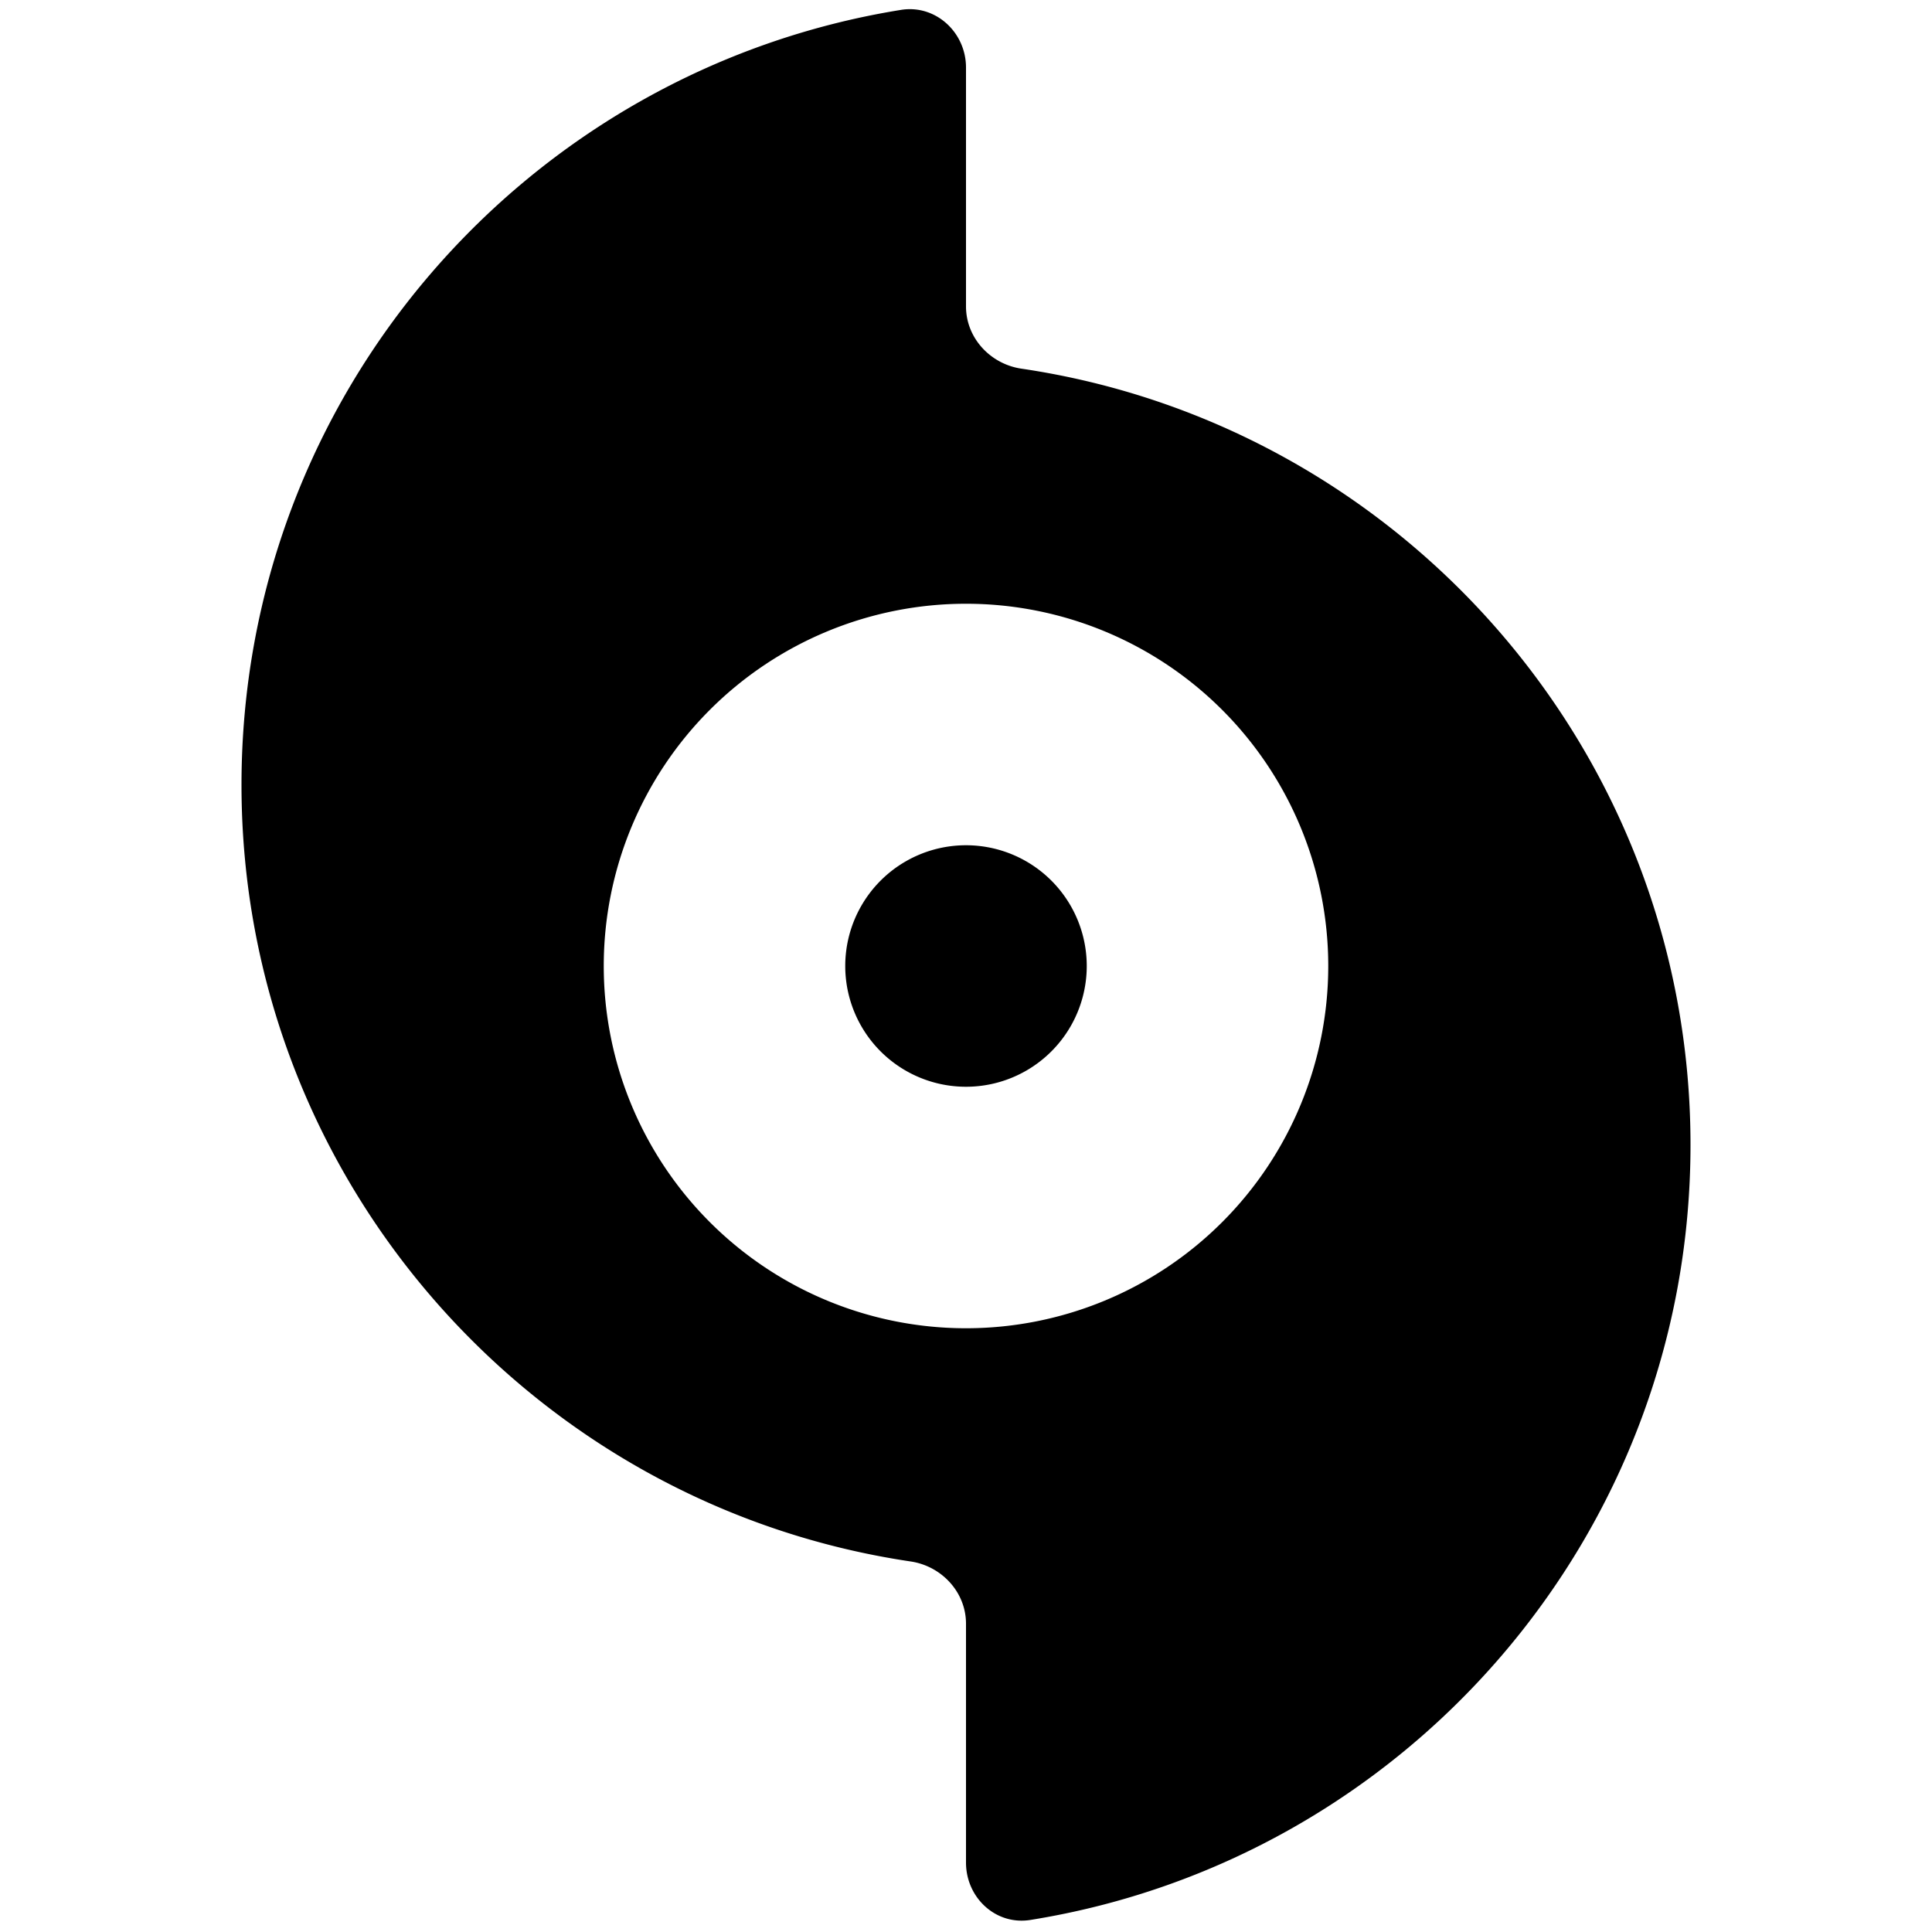 <svg xmlns="http://www.w3.org/2000/svg" viewBox="0 0 384 512" width="20" height="20"><path d="M0 208C0 104.4 75.7 18.5 174.9 2.6c9.1-1.4 17.1 6 17.1 15.3v63.3c0 8.4 6.5 15.3 14.7 16.5C307 112.5 384 199 384 303.4c0 103.6-75.7 189.5-174.9 205.4-9.2 1.5-17.1-5.9-17.1-15.2v-63.3c0-8.4-6.5-15.3-14.7-16.5C77 398.9 0 312.4 0 208zm288 48a96 96 0 10-192 0 96 96 0 10192 0zm-96-32a32 32 0 110 64 32 32 0 110-64z"/></svg>
